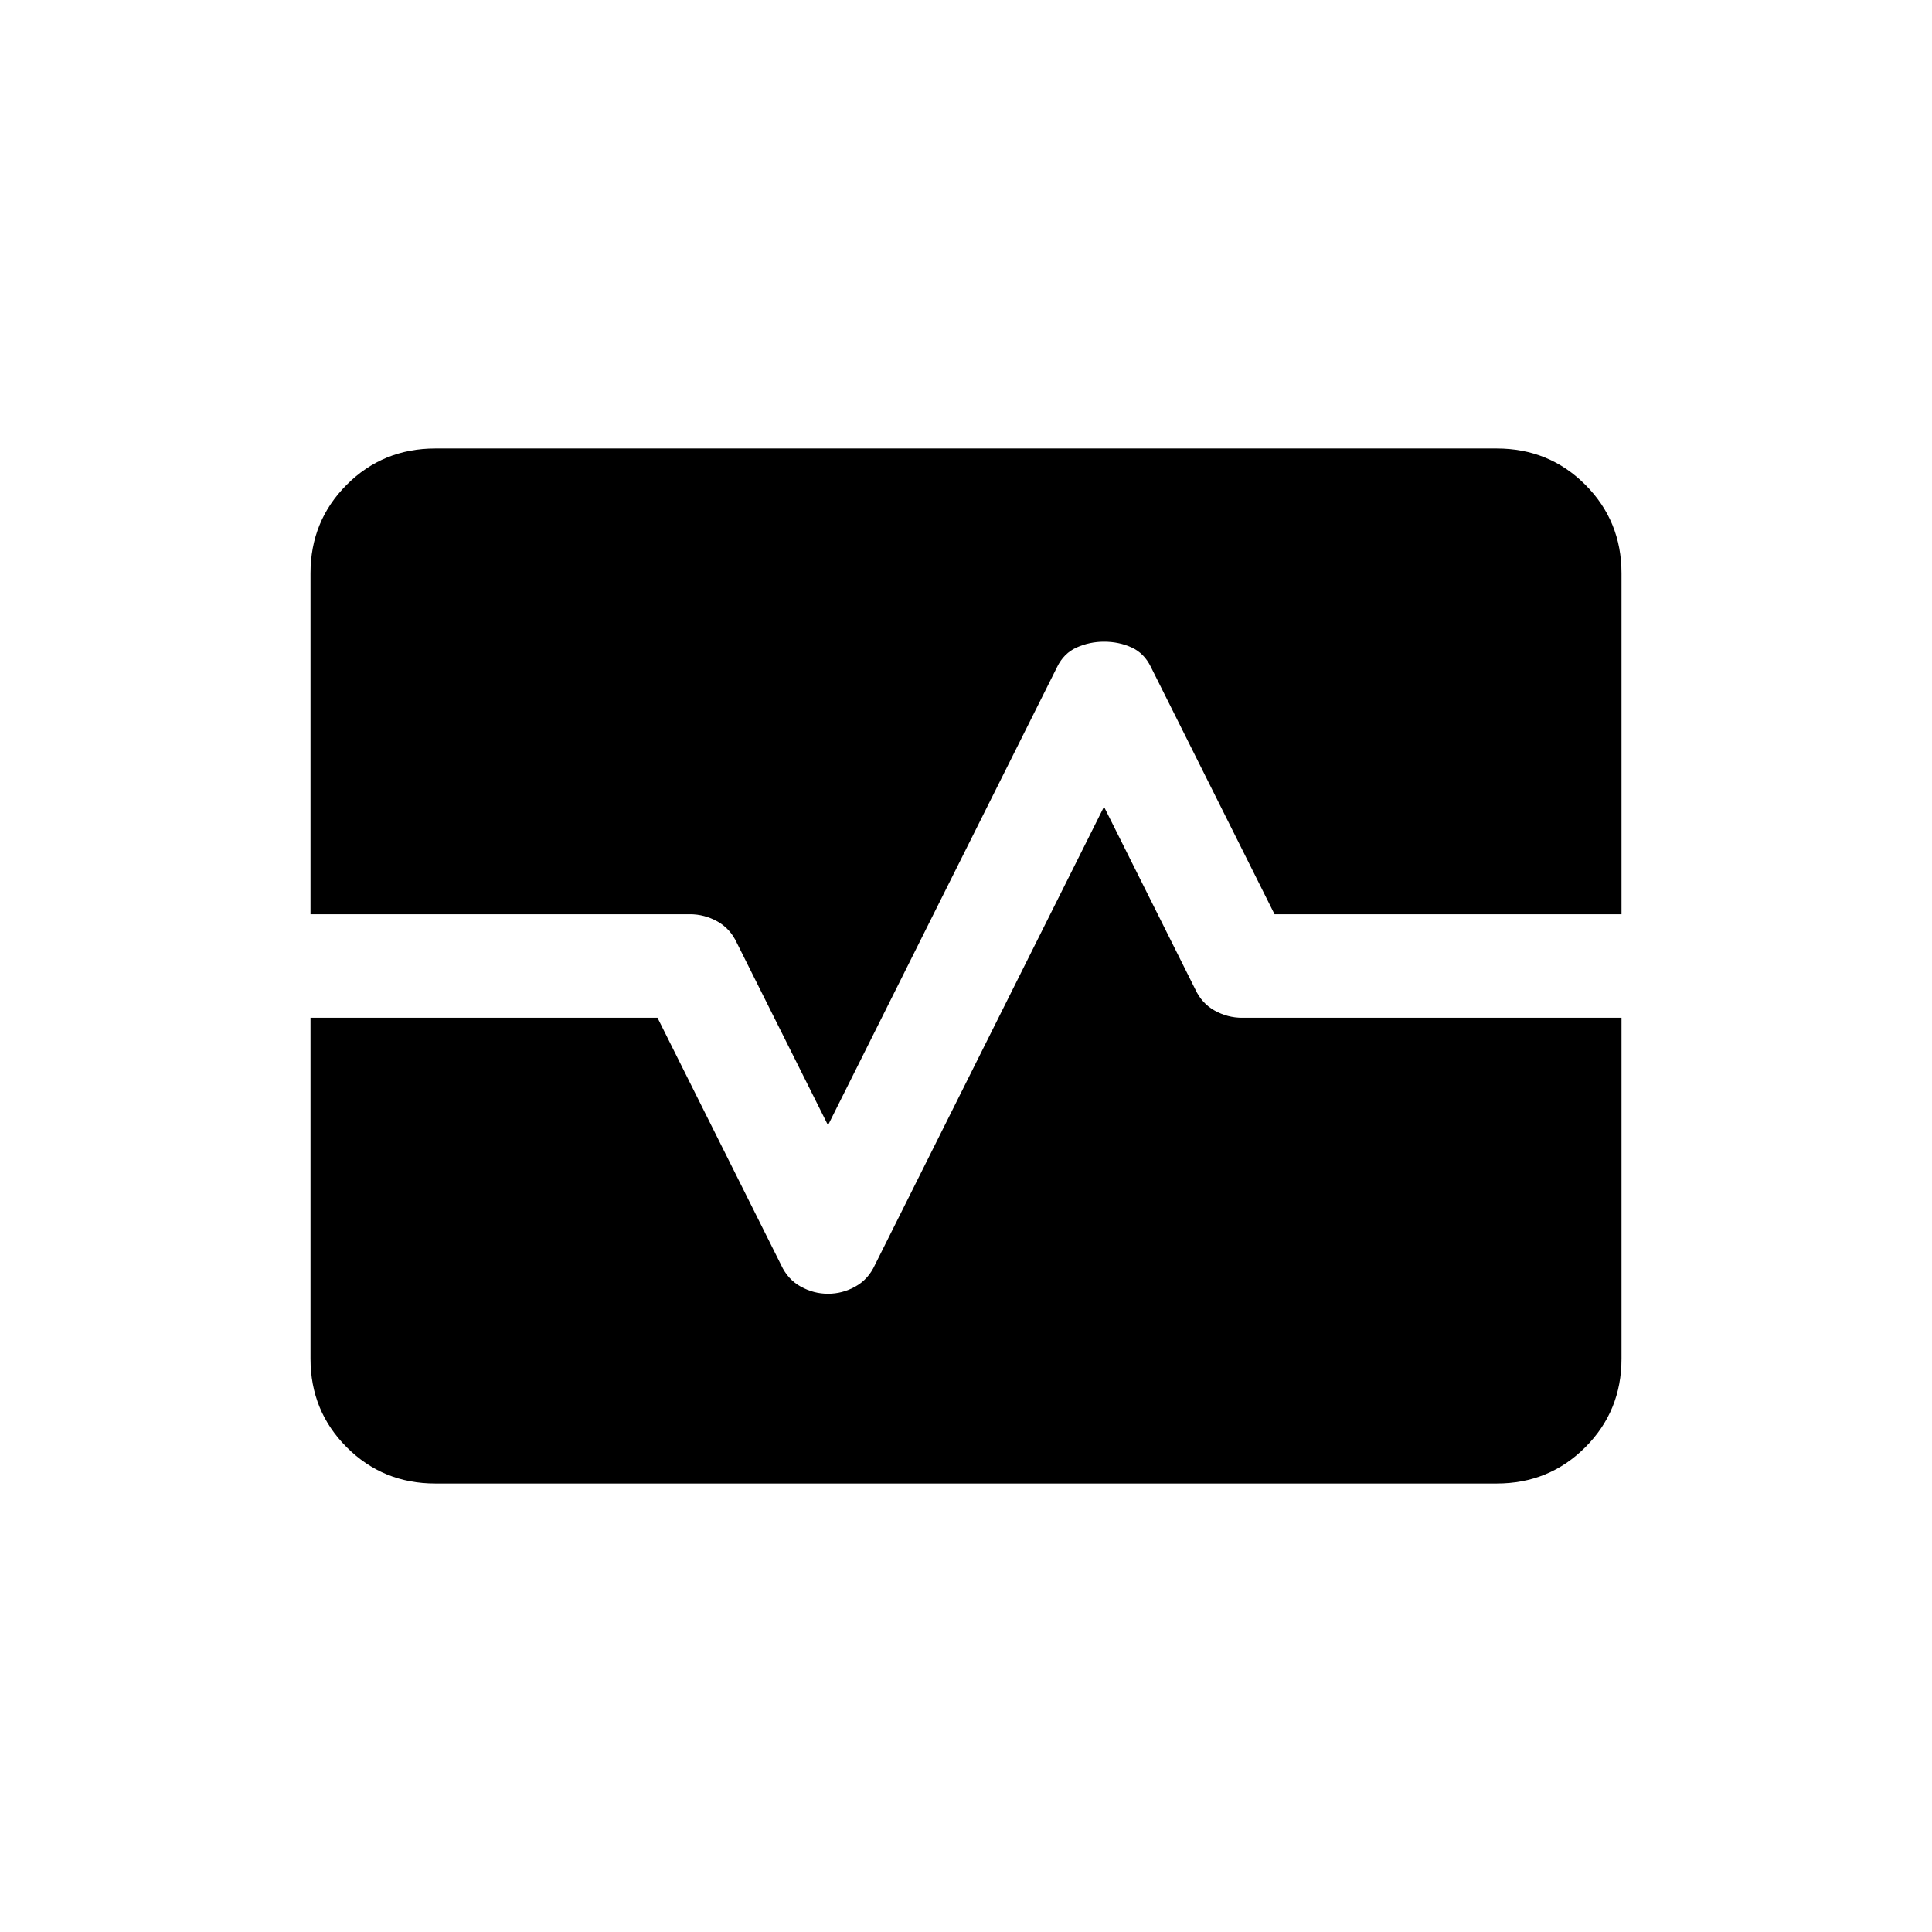 <svg width="56" height="56" viewBox="0 0 56 56" fill="none" xmlns="http://www.w3.org/2000/svg">
<path d="M12.616 43C11.605 43 10.75 42.65 10.05 41.95C9.35 41.25 9 40.395 9 39.385V29.5H19.058L22.642 36.669C22.77 36.946 22.959 37.154 23.209 37.292C23.459 37.431 23.723 37.5 24 37.5C24.277 37.5 24.541 37.431 24.791 37.292C25.041 37.154 25.23 36.946 25.358 36.669L32 23.384L34.642 28.669C34.77 28.946 34.959 29.154 35.209 29.293C35.459 29.431 35.723 29.5 36 29.5H47V39.385C47 40.395 46.65 41.25 45.95 41.95C45.25 42.65 44.395 43 43.385 43H12.616ZM9 26.5V16.616C9 15.605 9.35 14.75 10.05 14.05C10.75 13.35 11.605 13 12.616 13H43.385C44.395 13 45.25 13.35 45.95 14.05C46.65 14.75 47 15.605 47 16.616V26.5H36.943L33.358 19.331C33.23 19.067 33.044 18.879 32.8 18.767C32.556 18.656 32.29 18.6 32 18.6C31.723 18.6 31.459 18.656 31.209 18.767C30.959 18.879 30.77 19.067 30.642 19.331L24 32.615L21.358 27.331C21.23 27.054 21.041 26.846 20.791 26.707C20.541 26.569 20.277 26.5 20 26.5H9Z" fill="black"/>
</svg>

